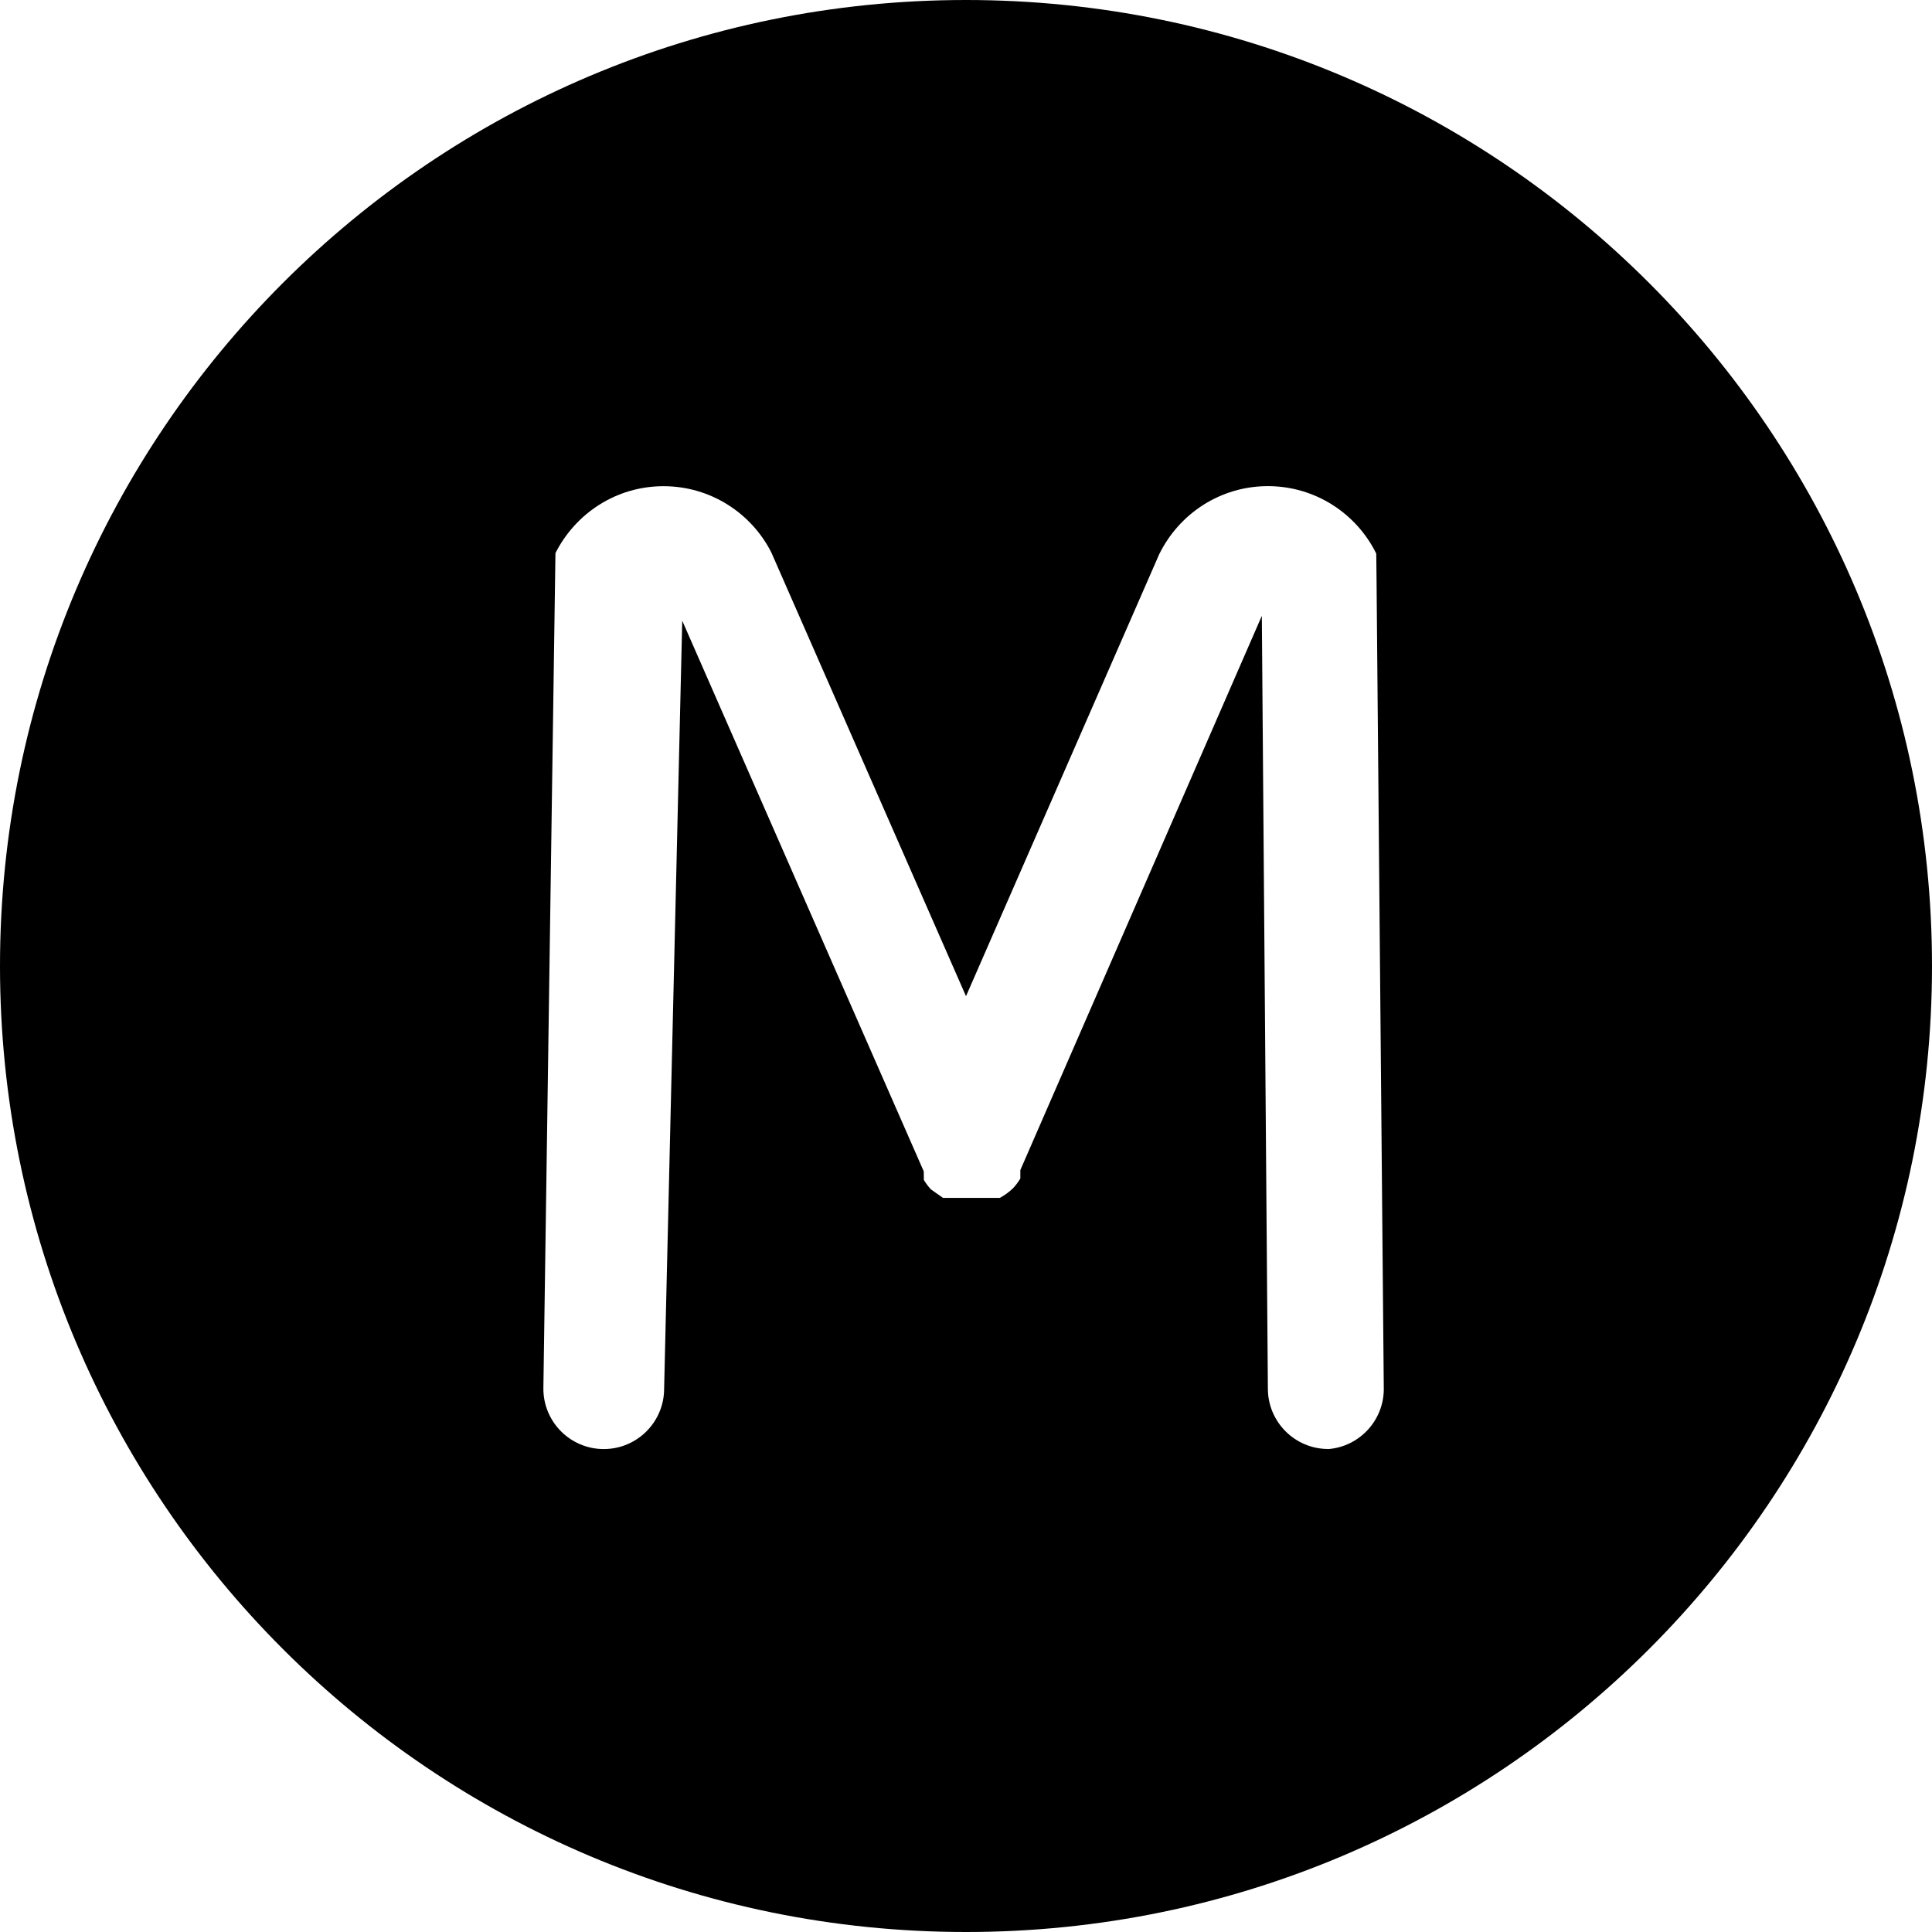 <!-- Generated by IcoMoon.io -->
<svg version="1.1" xmlns="http://www.w3.org/2000/svg" width="32" height="32" viewBox="0 0 32 32">
<title>tree-module-shape</title>
<path d="M16 0c-8.837 0-16 7.163-16 16s7.163 16 16 16c8.837 0 16-7.163 16-16s-7.163-16-16-16zM22 24v0c-0.552 0-1-0.448-1-1l-0.1-12.8-4 9.18v0.14c-0.036 0.060-0.076 0.113-0.121 0.161-0.063 0.061-0.135 0.114-0.214 0.157l-0.005 0.003h-0.94l-0.2-0.14c-0.044-0.047-0.083-0.1-0.118-0.156l-0.002-0.144-4-9.12-0.3 12.72c0 0.552-0.448 1-1 1v0c-0.552 0-1-0.448-1-1l0.2-13.84c0.335-0.662 1.011-1.108 1.79-1.108s1.455 0.446 1.785 1.096l3.225 7.351 3.2-7.32c0.331-0.673 1.013-1.128 1.8-1.128s1.469 0.455 1.795 1.117l0.005 0.432 0.12 13.42c-0.009 0.517-0.409 0.938-0.916 0.98z"></path>
</svg>
